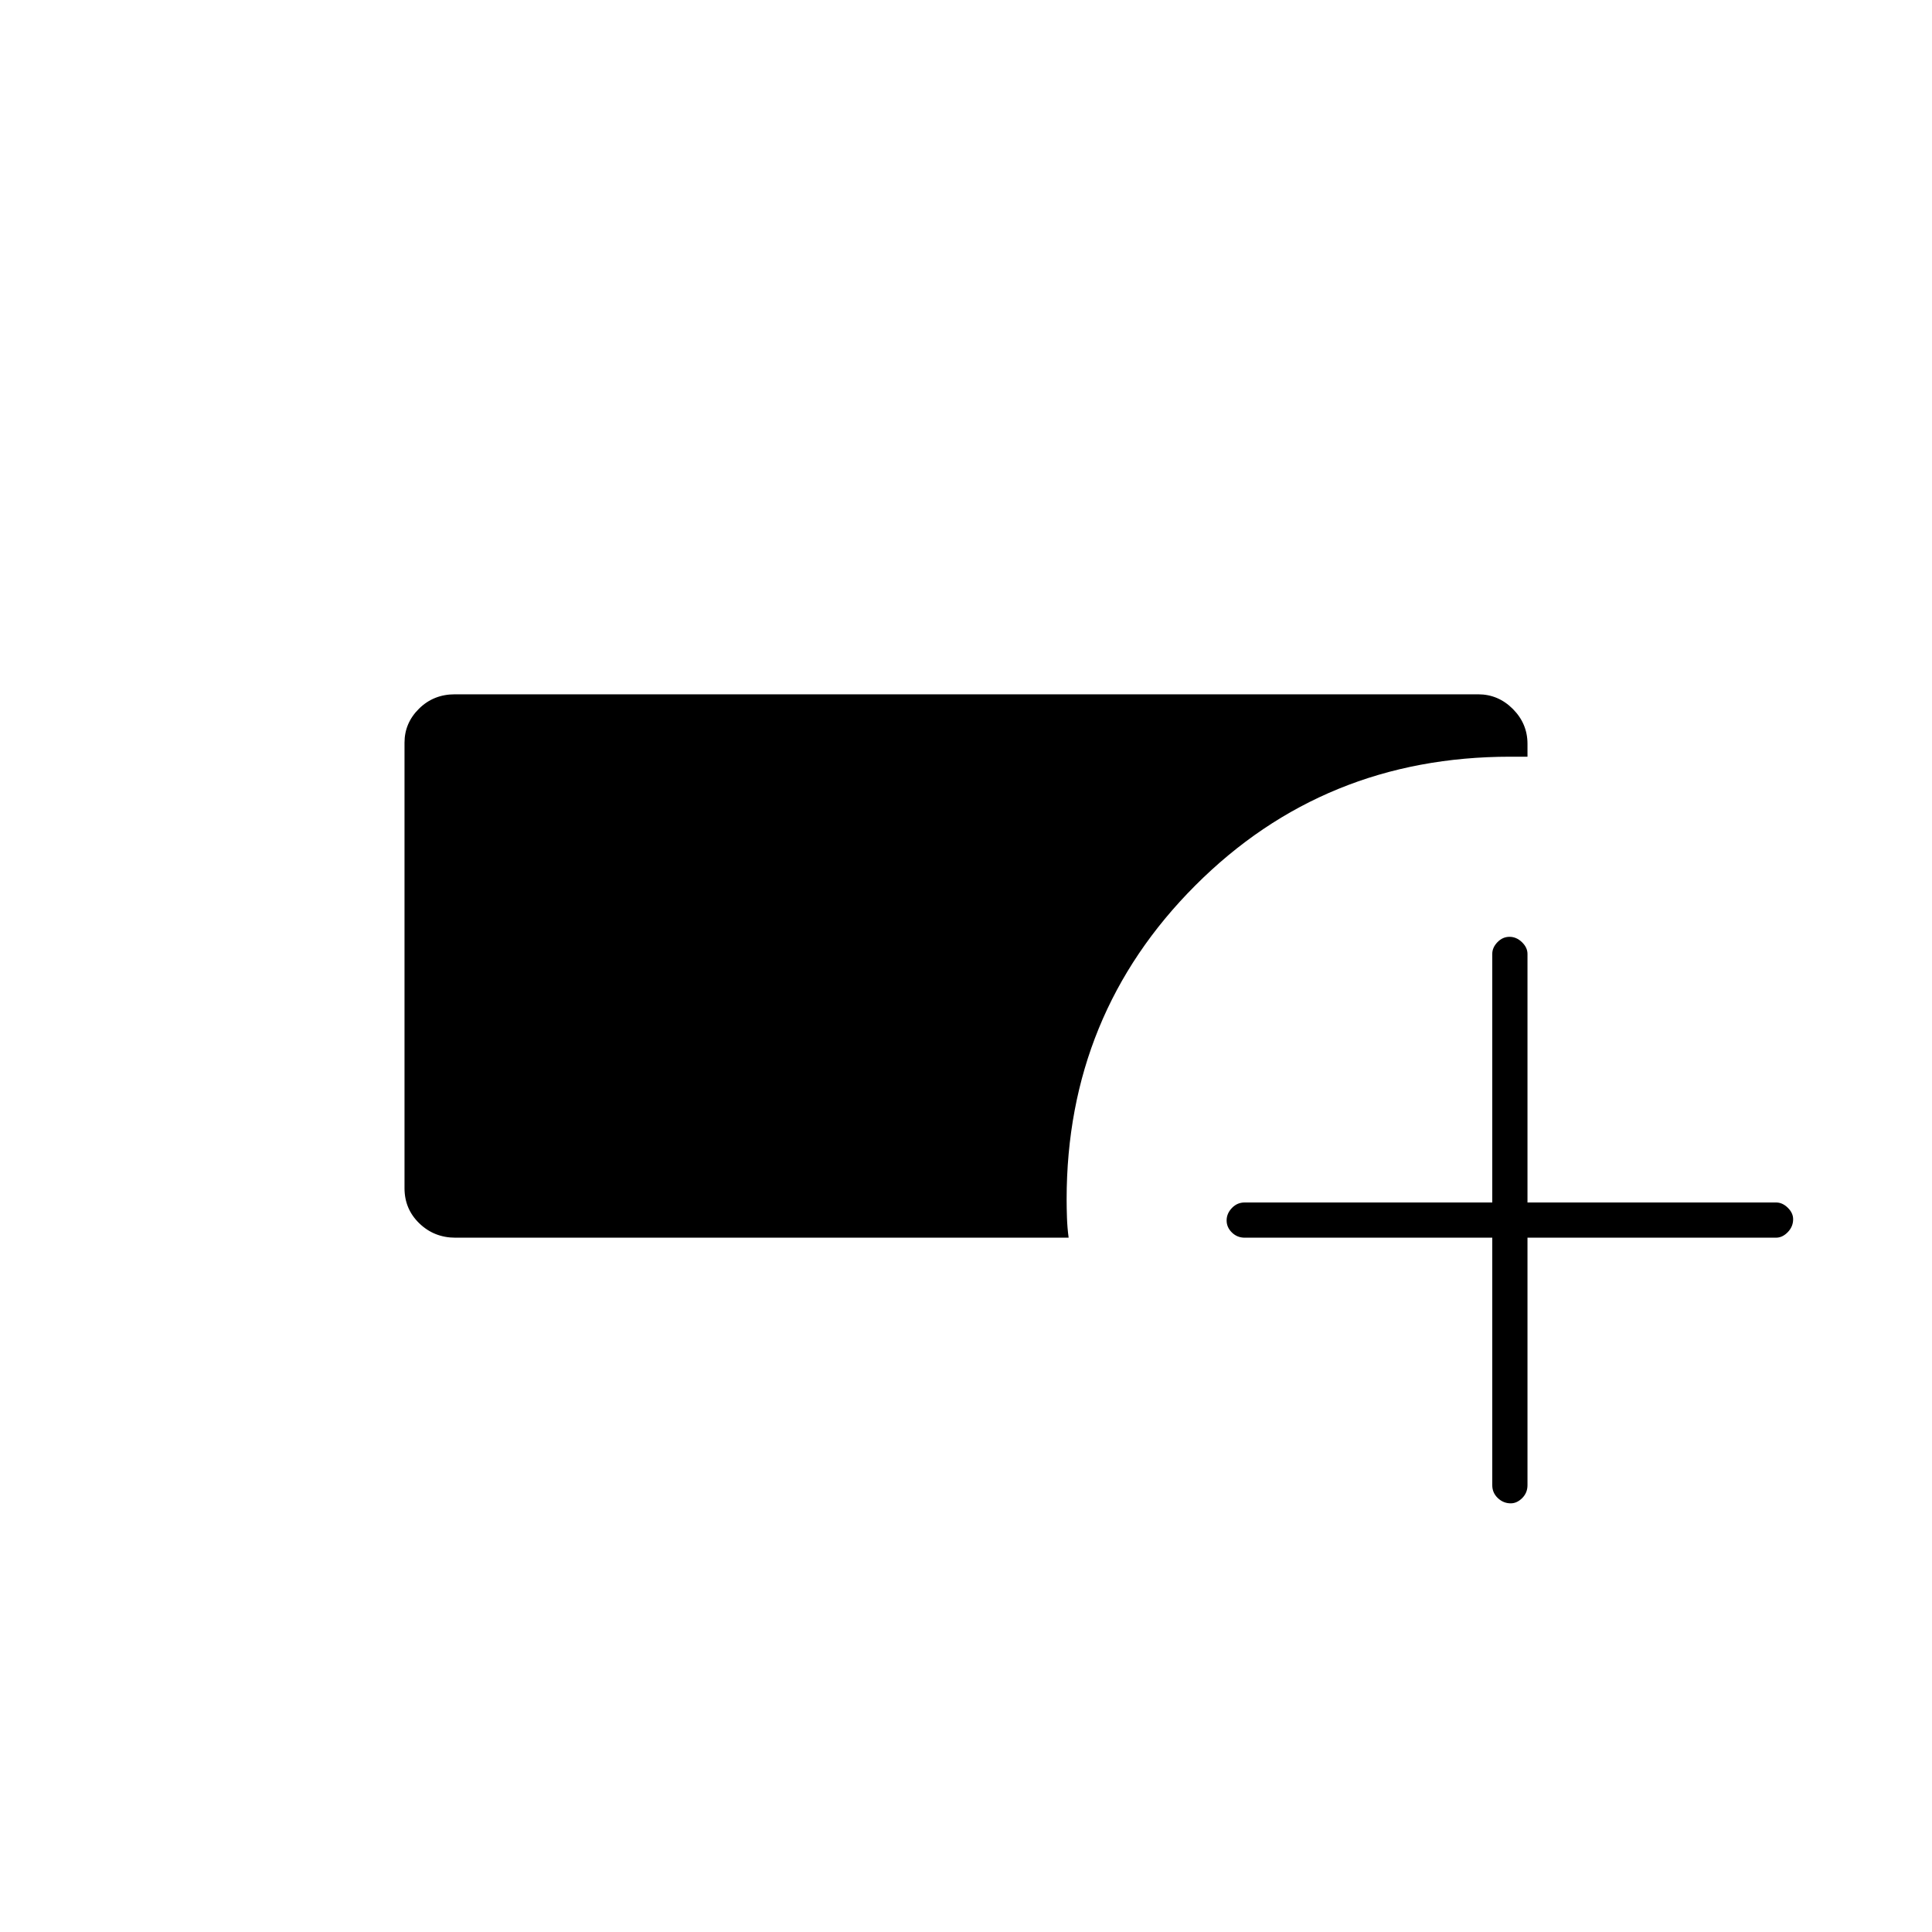 <svg xmlns="http://www.w3.org/2000/svg" height="20" viewBox="0 -960 960 960" width="20"><path d="M226.288-345q-10.538 0-17.913-7.111-7.375-7.11-7.375-17.491v-221.373q0-9.782 7.225-16.903Q215.45-615 226-615h508.5q9.975 0 17.237 7.291 7.263 7.29 7.263 17.307V-584h-8.5q-92.667 0-156.583 64Q530-456 530-364q0 4 .167 8.991.166 4.992.833 10.009H226.288Zm515.212 0h-123q-3.75 0-6.375-2.575-2.625-2.574-2.625-6 0-3.425 2.625-6.175t6.375-2.75h123V-486q0-3.175 2.575-5.837 2.574-2.663 6-2.663 3.425 0 6.175 2.663Q759-489.175 759-486v123.5h123.5q3.175 0 5.838 2.612 2.662 2.612 2.662 5.713 0 3.675-2.662 6.425-2.663 2.75-5.838 2.75H759v123q0 3.75-2.612 6.375T750.675-213q-3.675 0-6.425-2.625T741.5-222v-123Z"/></svg>